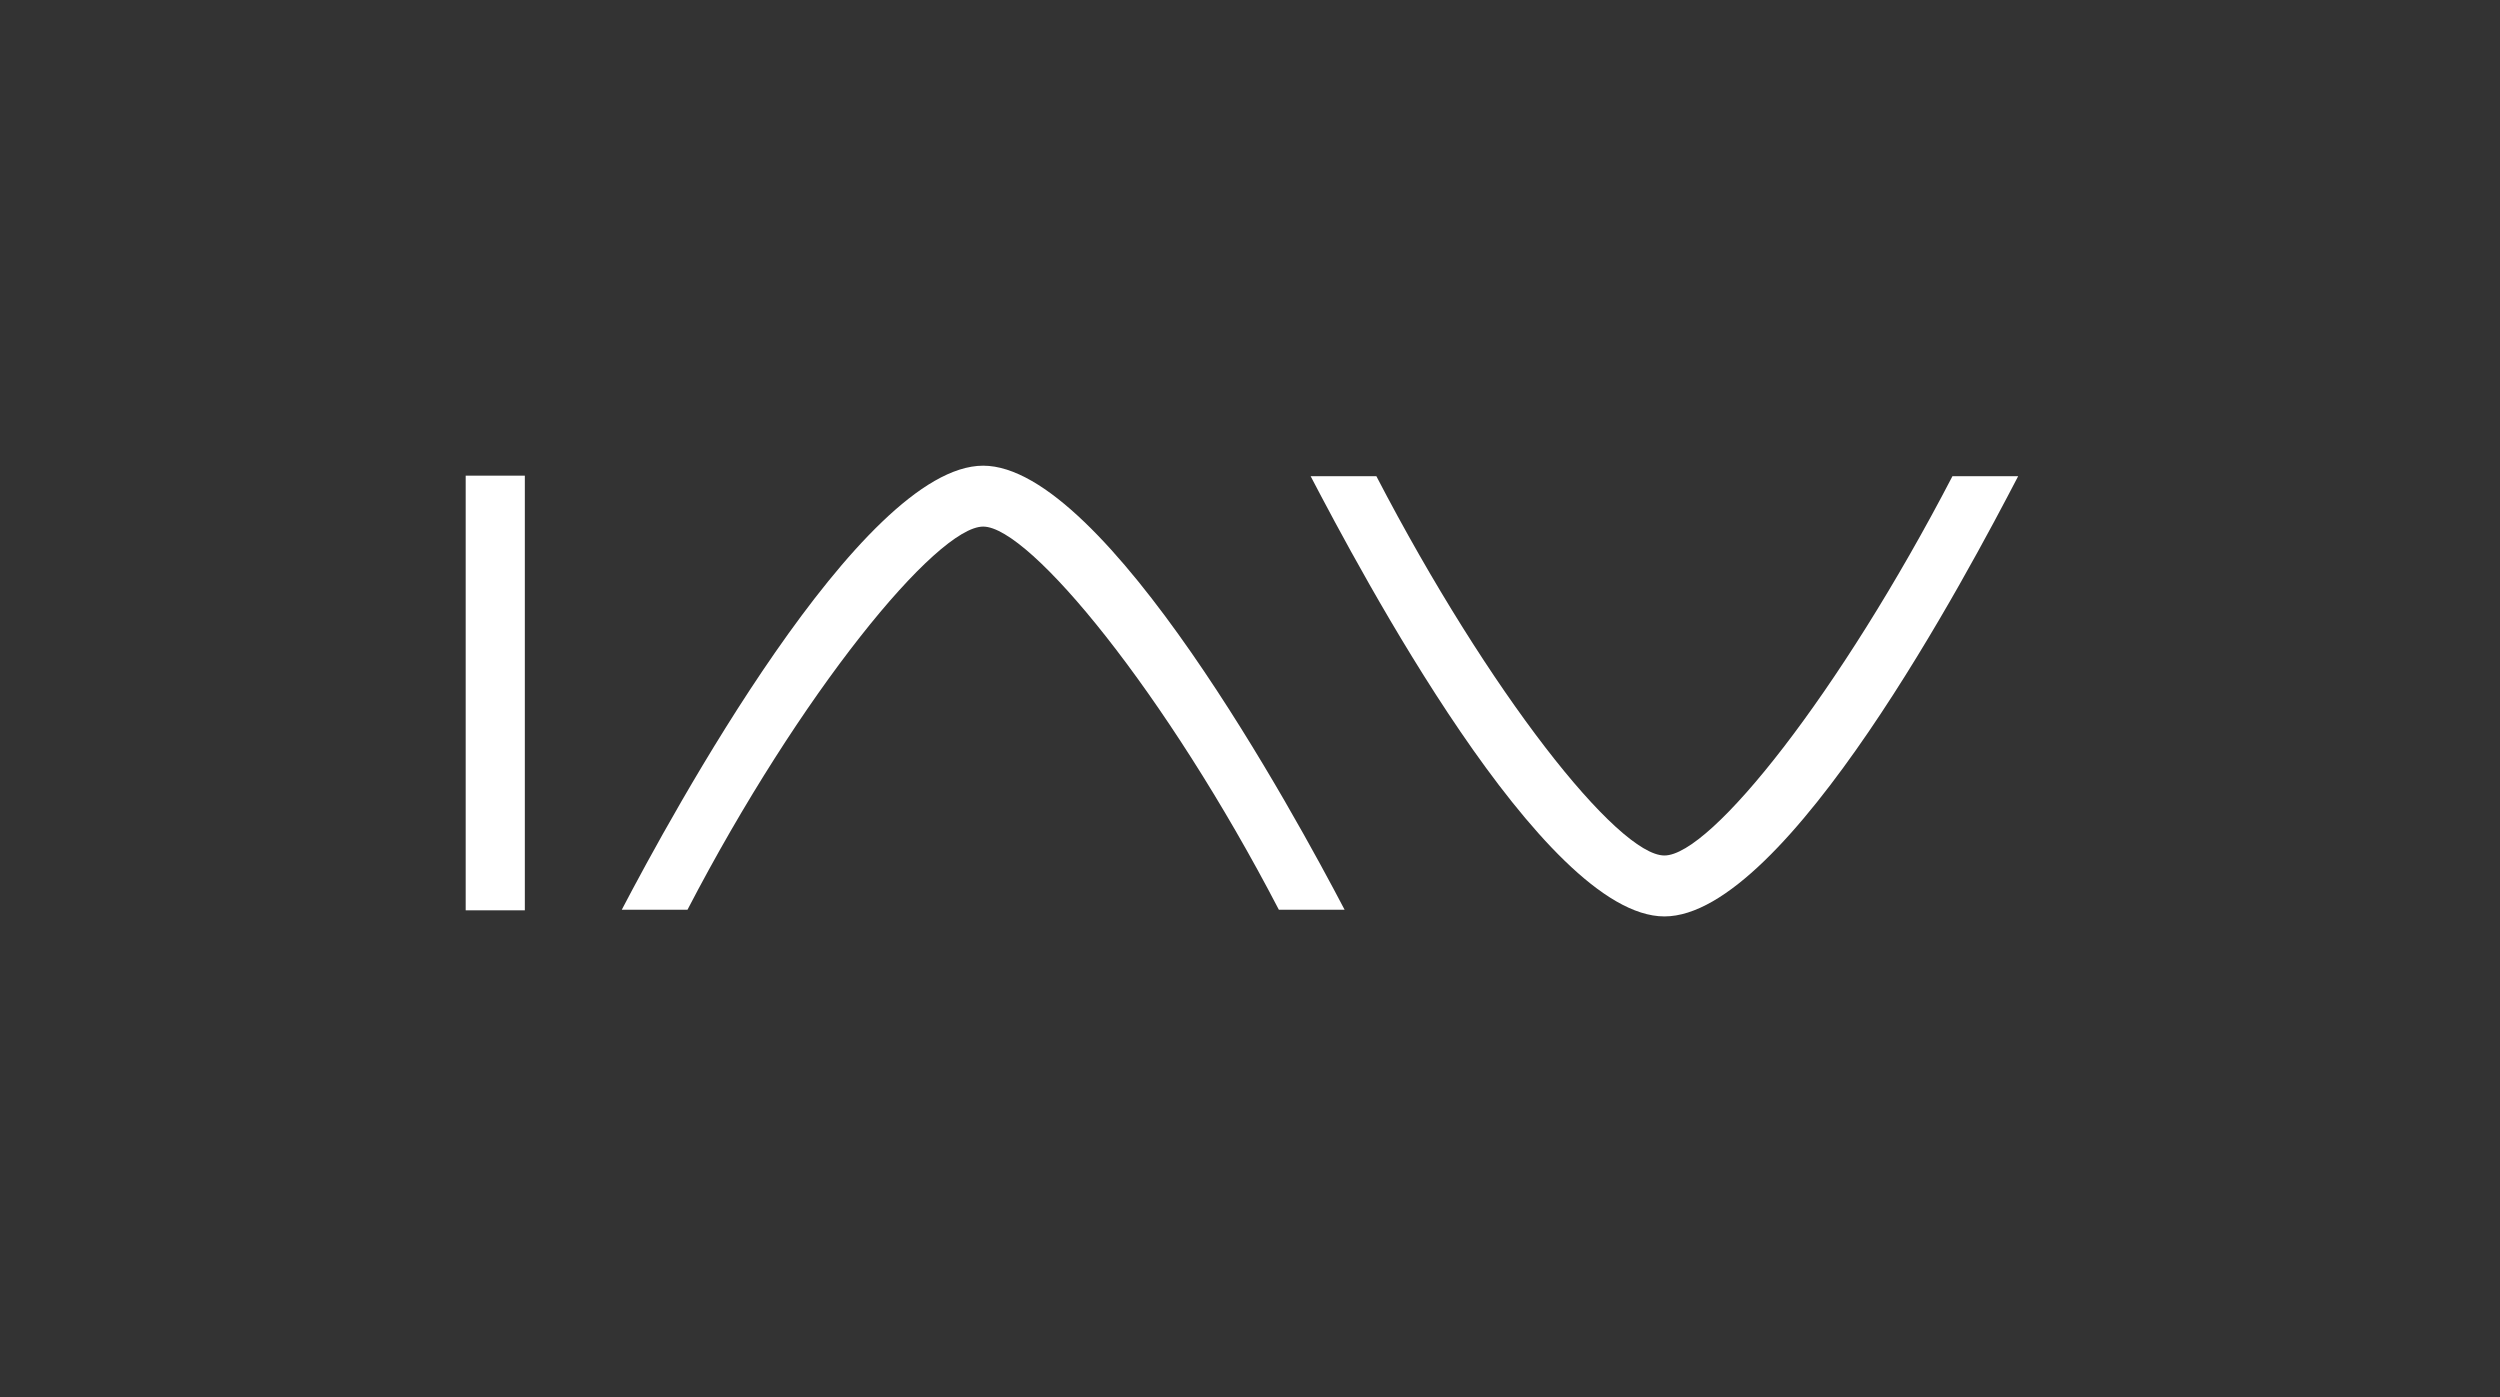 <svg width="102" height="57" viewBox="0 0 102 57" fill="none" xmlns="http://www.w3.org/2000/svg">
<rect x="0" y="0" width="102" height="57" fill="#333333" stroke="none"/>
<path d="M21.413 19.407H19V37.141H21.413V19.407Z" fill="white"/>
<path d="M40.114 19C35.131 19 27.378 33.278 25.368 37.118H28.049C32.651 28.263 38.215 21.485 40.114 21.485C42.013 21.485 47.576 28.263 52.178 37.118H54.86C52.849 33.278 45.096 19 40.114 19Z" fill="white"/>
<path d="M67.908 37.39C72.89 37.39 80.33 23.292 82.341 19.429H79.66C75.057 28.285 69.807 34.904 67.908 34.904C66.008 34.904 60.758 28.285 56.156 19.429H53.474C55.485 23.27 62.948 37.39 67.908 37.39Z" fill="white"/>
</svg>
